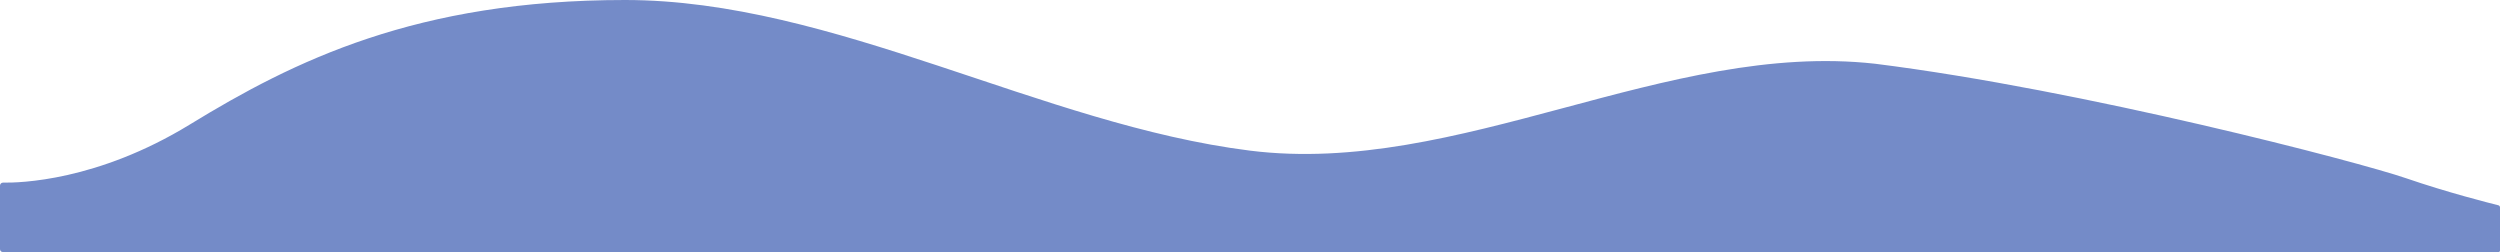 <svg width="863" height="87" viewBox="0 0 863 87" fill="none" xmlns="http://www.w3.org/2000/svg">
<path fill-rule="evenodd" clip-rule="evenodd" d="M0 64.07C0 63.491 0.471 63.027 1.05 63.038C6.603 63.149 33.512 62.571 65.5 43C101.458 21 143.833 0 215.75 0C287.667 0 359.583 43 431.5 52C503.417 61 575.333 14 647.25 22C719.167 31 814.542 56 830.5 61.5C844.703 66.395 859.368 70.102 862.422 70.858C862.767 70.944 863 71.25 863 71.606V86.5C863 86.776 862.776 87 862.5 87V87H827.042C791.083 87 719.167 87 647.25 87C575.333 87 503.417 87 431.5 87C359.583 87 287.667 87 215.75 87C144.461 87 37.84 87 0.958 87C0.406 87 0 86.552 0 86V64.07Z" fill="#748BC8"/>
</svg>

